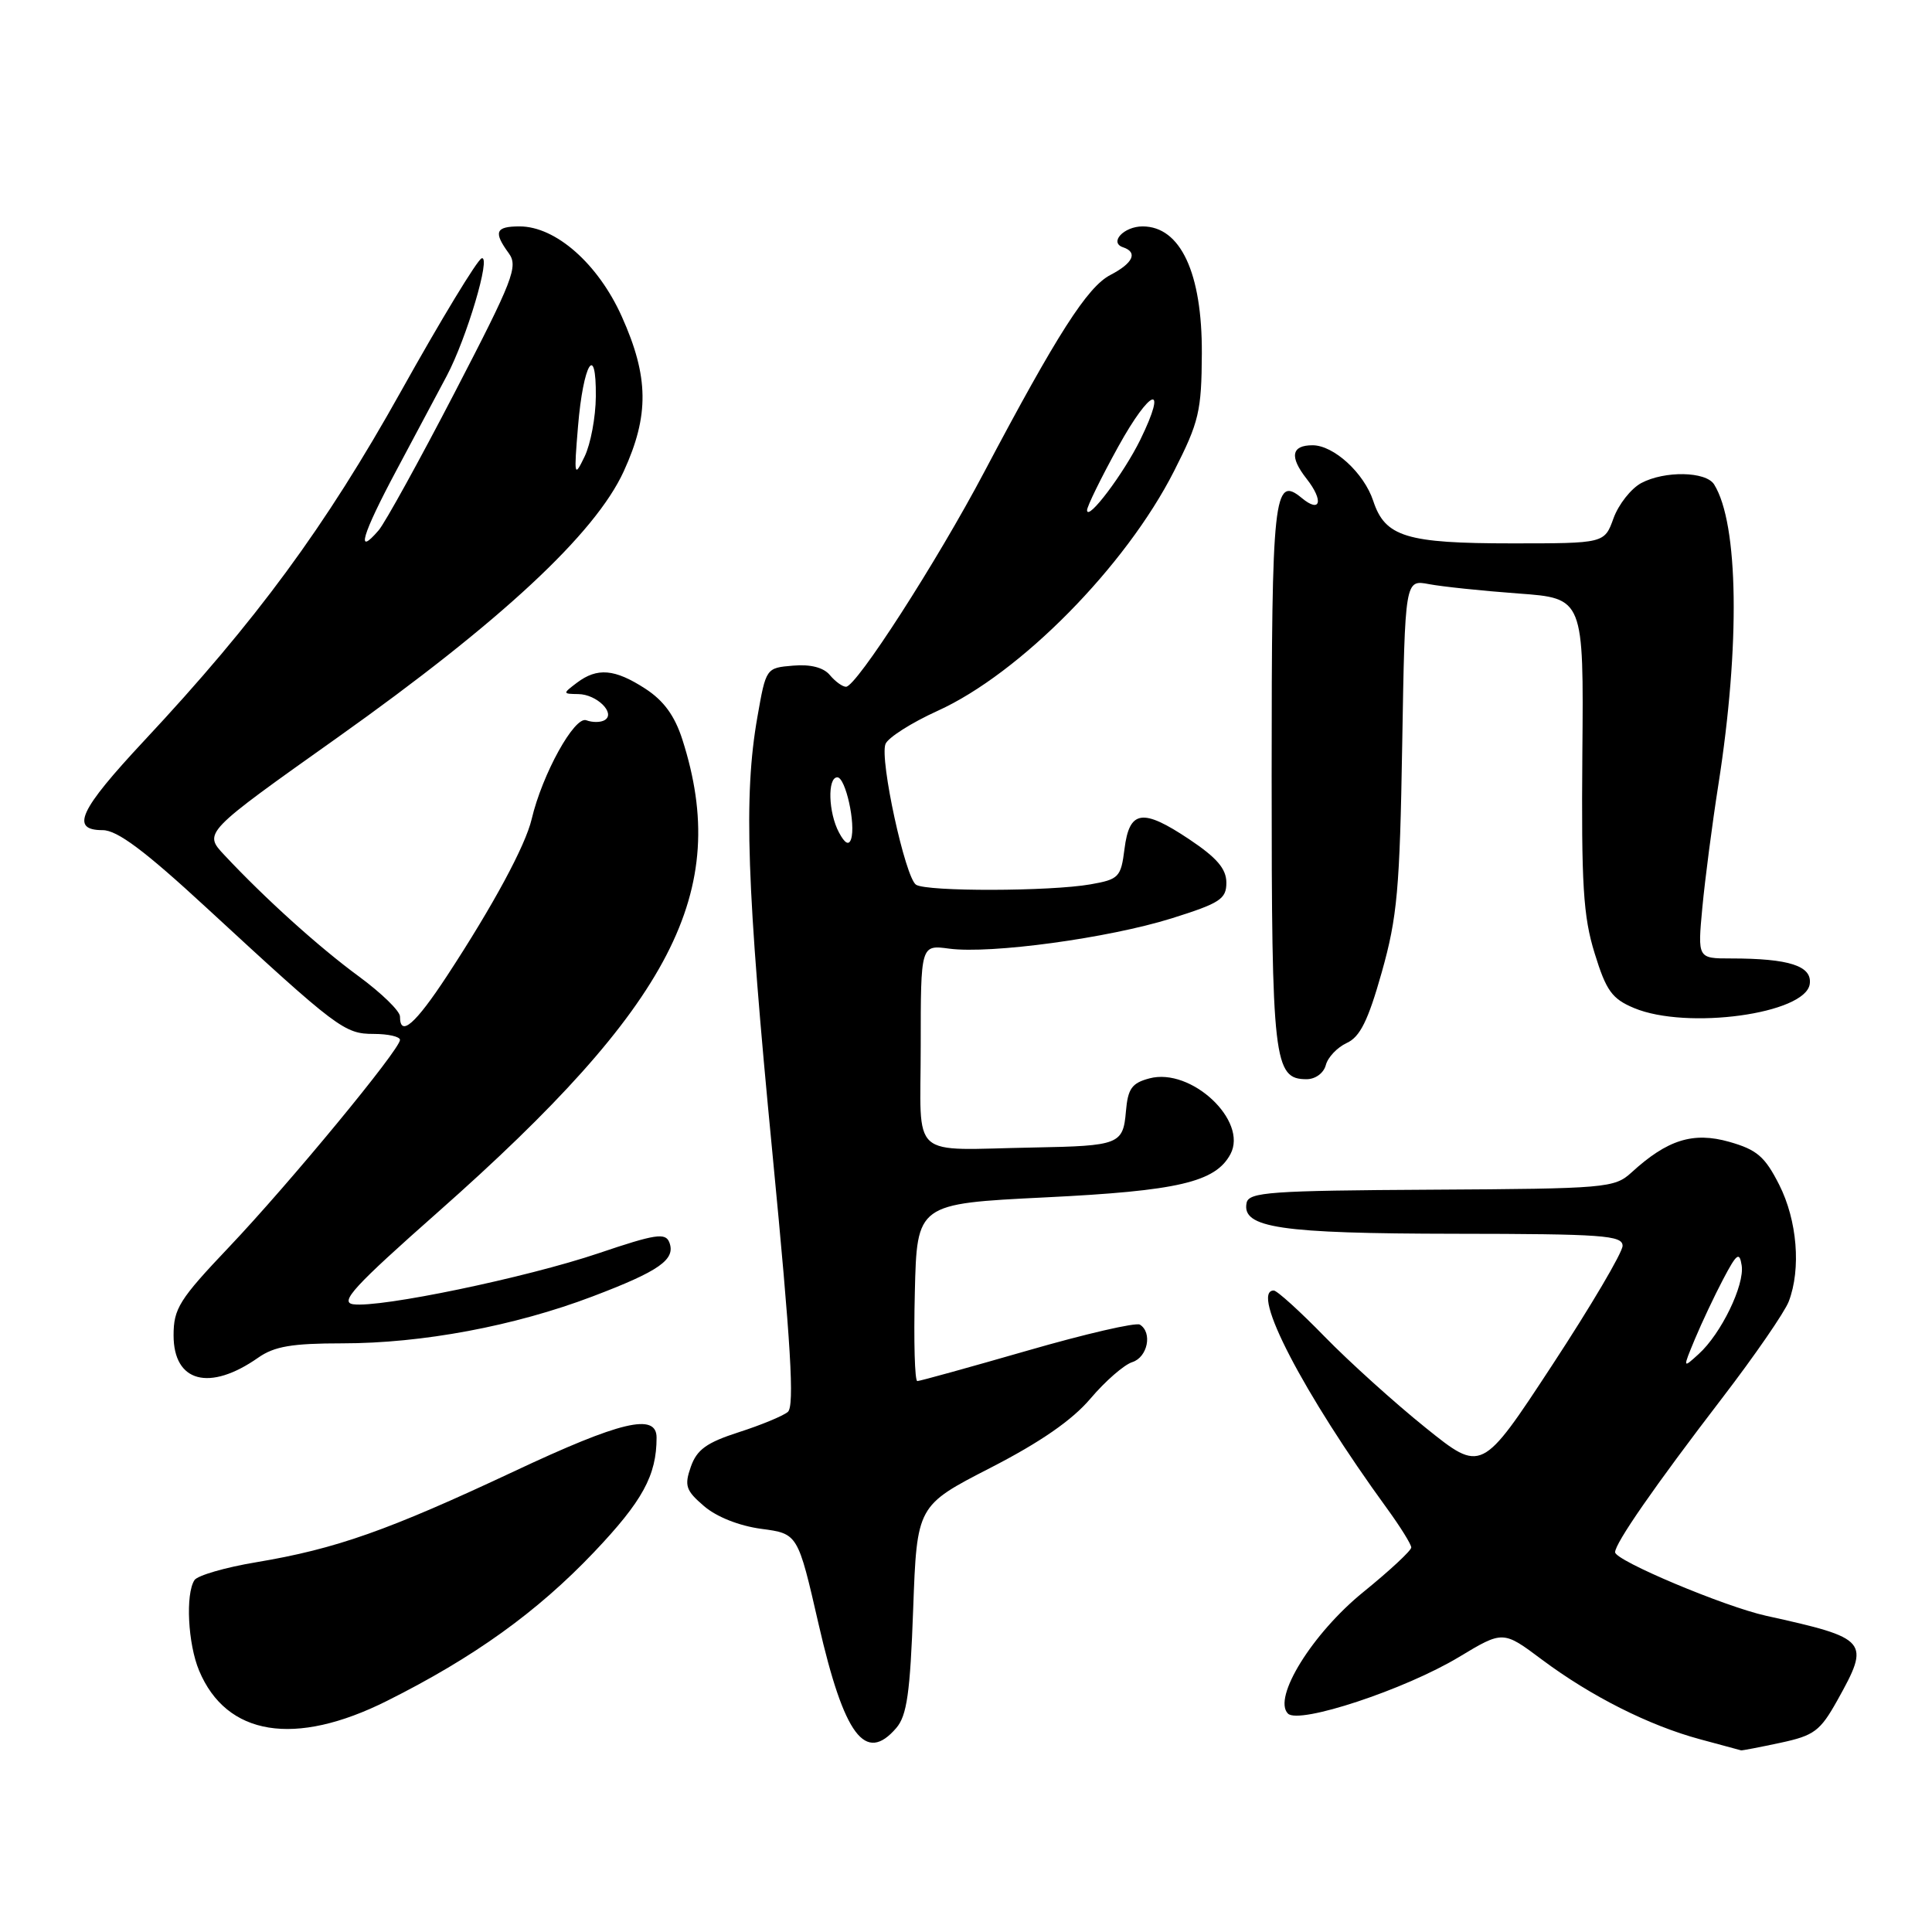 <?xml version="1.0" encoding="UTF-8" standalone="no"?>
<!DOCTYPE svg PUBLIC "-//W3C//DTD SVG 1.1//EN" "http://www.w3.org/Graphics/SVG/1.1/DTD/svg11.dtd" >
<svg xmlns="http://www.w3.org/2000/svg" xmlns:xlink="http://www.w3.org/1999/xlink" version="1.1" viewBox="0 0 256 256">
 <g >
 <path fill="currentColor"
d=" M 235.91 230.93 C 240.39 229.97 241.18 229.38 243.46 225.30 C 247.86 217.41 247.60 217.10 234.02 214.10 C 228.47 212.87 214.02 206.79 214.01 205.68 C 214.00 204.49 219.24 196.93 228.19 185.26 C 232.51 179.63 236.48 173.86 237.02 172.45 C 238.67 168.12 238.14 161.70 235.75 156.98 C 233.86 153.25 232.80 152.34 229.14 151.30 C 224.35 149.94 220.93 151.01 216.17 155.37 C 213.93 157.41 212.85 157.51 189.67 157.64 C 168.33 157.76 165.46 157.96 165.18 159.39 C 164.51 162.70 169.61 163.45 192.75 163.48 C 212.37 163.50 215.00 163.69 215.00 165.08 C 215.00 165.95 210.80 173.08 205.66 180.91 C 196.32 195.15 196.32 195.15 188.91 189.19 C 184.84 185.92 178.81 180.48 175.53 177.12 C 172.25 173.75 169.21 171.00 168.78 171.00 C 165.61 171.00 172.69 184.63 183.80 199.90 C 185.56 202.32 187.00 204.64 187.00 205.05 C 187.00 205.46 184.14 208.12 180.64 210.96 C 173.90 216.43 168.59 224.99 170.66 227.06 C 172.12 228.52 186.16 223.88 193.33 219.56 C 199.16 216.05 199.16 216.05 204.33 219.92 C 210.83 224.77 218.51 228.64 225.26 230.46 C 228.14 231.23 230.59 231.90 230.70 231.93 C 230.81 231.97 233.15 231.52 235.91 230.93 Z  M 118.76 228.97 C 120.17 227.33 120.60 224.32 121.00 213.22 C 121.50 199.50 121.50 199.50 131.23 194.50 C 137.87 191.09 142.08 188.17 144.50 185.31 C 146.46 183.00 148.94 180.84 150.03 180.49 C 152.07 179.84 152.73 176.57 151.04 175.52 C 150.51 175.20 143.80 176.75 136.12 178.97 C 128.44 181.18 121.88 183.00 121.55 183.00 C 121.21 183.00 121.06 177.71 121.22 171.25 C 121.50 159.50 121.50 159.50 138.50 158.66 C 156.11 157.80 161.05 156.64 163.04 152.93 C 165.40 148.51 157.83 141.42 152.31 142.89 C 149.97 143.51 149.45 144.24 149.19 147.27 C 148.82 151.63 148.29 151.84 137.00 152.05 C 120.25 152.35 122.00 153.92 122.00 138.60 C 122.00 125.19 122.00 125.19 125.77 125.70 C 131.27 126.43 146.85 124.31 155.24 121.69 C 161.67 119.67 162.50 119.13 162.50 116.96 C 162.50 115.13 161.25 113.66 157.58 111.21 C 151.38 107.07 149.65 107.33 149.00 112.50 C 148.53 116.23 148.26 116.52 144.50 117.18 C 139.16 118.12 122.79 118.16 121.38 117.23 C 119.95 116.30 116.54 100.63 117.33 98.59 C 117.65 97.75 120.76 95.77 124.24 94.19 C 135.16 89.24 149.17 75.04 155.57 62.42 C 158.88 55.90 159.21 54.50 159.25 46.83 C 159.30 36.16 156.42 30.00 151.40 30.00 C 148.91 30.00 146.92 32.14 148.82 32.77 C 150.81 33.44 150.14 34.87 147.14 36.43 C 144.09 38.00 140.07 44.29 130.44 62.50 C 124.15 74.42 113.47 91.00 112.10 91.00 C 111.63 91.00 110.67 90.30 109.96 89.45 C 109.13 88.45 107.41 88.00 105.09 88.20 C 101.50 88.50 101.50 88.51 100.36 95.00 C 98.51 105.50 98.93 117.49 102.35 152.80 C 104.81 178.23 105.29 186.34 104.39 187.09 C 103.74 187.63 100.81 188.84 97.88 189.78 C 93.63 191.15 92.34 192.08 91.54 194.35 C 90.66 196.86 90.87 197.50 93.29 199.57 C 94.95 201.00 97.96 202.19 100.88 202.58 C 105.72 203.22 105.72 203.22 108.47 215.22 C 111.86 229.99 114.66 233.74 118.76 228.97 Z  M 51.27 225.38 C 62.79 219.62 71.18 213.59 78.70 205.68 C 85.15 198.89 87.00 195.50 87.00 190.49 C 87.00 187.19 82.27 188.31 68.10 194.97 C 51.41 202.80 44.54 205.23 33.98 207.00 C 29.86 207.68 26.17 208.76 25.77 209.37 C 24.56 211.22 24.90 217.83 26.38 221.36 C 30.00 230.02 39.07 231.49 51.27 225.38 Z  M 34.21 179.90 C 36.35 178.40 38.68 178.00 45.35 178.00 C 55.95 178.00 68.18 175.71 78.50 171.79 C 87.38 168.42 89.56 166.89 88.69 164.62 C 88.18 163.31 86.86 163.51 79.32 166.06 C 69.73 169.30 50.35 173.33 46.80 172.82 C 44.96 172.56 46.92 170.43 58.04 160.60 C 89.12 133.13 96.87 118.14 90.42 98.00 C 89.40 94.83 87.95 92.84 85.50 91.25 C 81.46 88.63 79.14 88.43 76.44 90.47 C 74.54 91.91 74.54 91.94 76.63 91.97 C 79.07 92.00 81.61 94.50 80.14 95.41 C 79.61 95.74 78.51 95.75 77.69 95.44 C 76.13 94.84 71.85 102.58 70.45 108.53 C 69.62 112.06 65.36 119.95 59.27 129.25 C 55.02 135.73 53.00 137.49 53.00 134.69 C 53.00 133.97 50.56 131.60 47.59 129.41 C 42.24 125.49 35.12 119.06 29.73 113.30 C 26.95 110.34 26.95 110.34 44.73 97.72 C 66.35 82.36 78.86 70.73 82.65 62.45 C 86.04 55.05 85.98 49.93 82.39 41.94 C 79.26 34.96 73.64 30.00 68.85 30.00 C 65.65 30.00 65.36 30.74 67.41 33.55 C 68.69 35.30 68.01 37.05 60.26 51.99 C 55.55 61.07 51.01 69.29 50.18 70.26 C 47.07 73.88 47.97 70.86 52.53 62.32 C 55.12 57.47 58.12 51.84 59.19 49.82 C 61.84 44.82 65.11 33.80 63.82 34.23 C 63.25 34.42 58.44 42.34 53.14 51.84 C 43.10 69.82 33.97 82.24 19.09 98.16 C 10.49 107.37 9.27 110.00 13.61 110.00 C 15.53 110.00 19.16 112.71 27.36 120.28 C 44.74 136.32 45.64 137.00 49.53 137.00 C 51.44 137.00 53.00 137.36 53.00 137.79 C 53.00 139.06 38.38 156.78 30.35 165.24 C 23.76 172.18 23.00 173.39 23.00 176.94 C 23.00 183.16 27.76 184.42 34.21 179.90 Z  M 175.68 141.12 C 175.95 140.09 177.20 138.78 178.45 138.20 C 180.21 137.40 181.28 135.25 183.09 128.83 C 185.15 121.51 185.48 117.86 185.80 98.65 C 186.17 76.80 186.17 76.80 189.34 77.40 C 191.08 77.73 196.40 78.29 201.17 78.64 C 209.85 79.27 209.85 79.27 209.67 99.88 C 209.53 117.25 209.78 121.42 211.30 126.32 C 212.83 131.29 213.60 132.35 216.52 133.57 C 223.52 136.50 239.24 134.34 239.80 130.39 C 240.14 127.99 237.08 127.00 229.35 127.00 C 224.94 127.00 224.94 127.00 225.57 120.25 C 225.92 116.54 226.87 109.22 227.69 104.00 C 230.60 85.45 230.37 69.38 227.13 64.19 C 226.04 62.45 220.57 62.36 217.47 64.01 C 216.12 64.74 214.47 66.83 213.80 68.67 C 212.60 72.00 212.60 72.00 200.35 72.00 C 186.33 72.00 183.53 71.14 181.96 66.37 C 180.74 62.68 176.73 59.00 173.92 59.00 C 171.11 59.00 170.84 60.52 173.13 63.44 C 175.42 66.35 174.99 68.07 172.48 65.98 C 168.79 62.92 168.50 65.64 168.50 102.80 C 168.50 140.61 168.78 143.00 173.13 143.00 C 174.30 143.00 175.40 142.19 175.68 141.12 Z  M 224.59 177.42 C 225.49 175.27 227.17 171.70 228.33 169.50 C 230.13 166.08 230.49 165.82 230.78 167.67 C 231.19 170.27 228.05 176.74 225.08 179.42 C 222.96 181.35 222.96 181.35 224.59 177.42 Z  M 111.17 110.31 C 109.76 107.68 109.62 103.00 110.95 103.00 C 112.04 103.00 113.42 109.23 112.77 111.19 C 112.48 112.06 111.94 111.76 111.17 110.31 Z  M 144.04 67.62 C 144.02 67.14 145.88 63.34 148.18 59.17 C 152.48 51.39 154.81 50.66 151.10 58.26 C 148.91 62.73 144.10 69.12 144.04 67.62 Z  M 76.59 56.50 C 77.28 48.18 79.02 45.27 78.95 52.55 C 78.93 55.27 78.26 58.85 77.46 60.50 C 76.09 63.34 76.04 63.13 76.59 56.50 Z "/>
</g>
</svg>